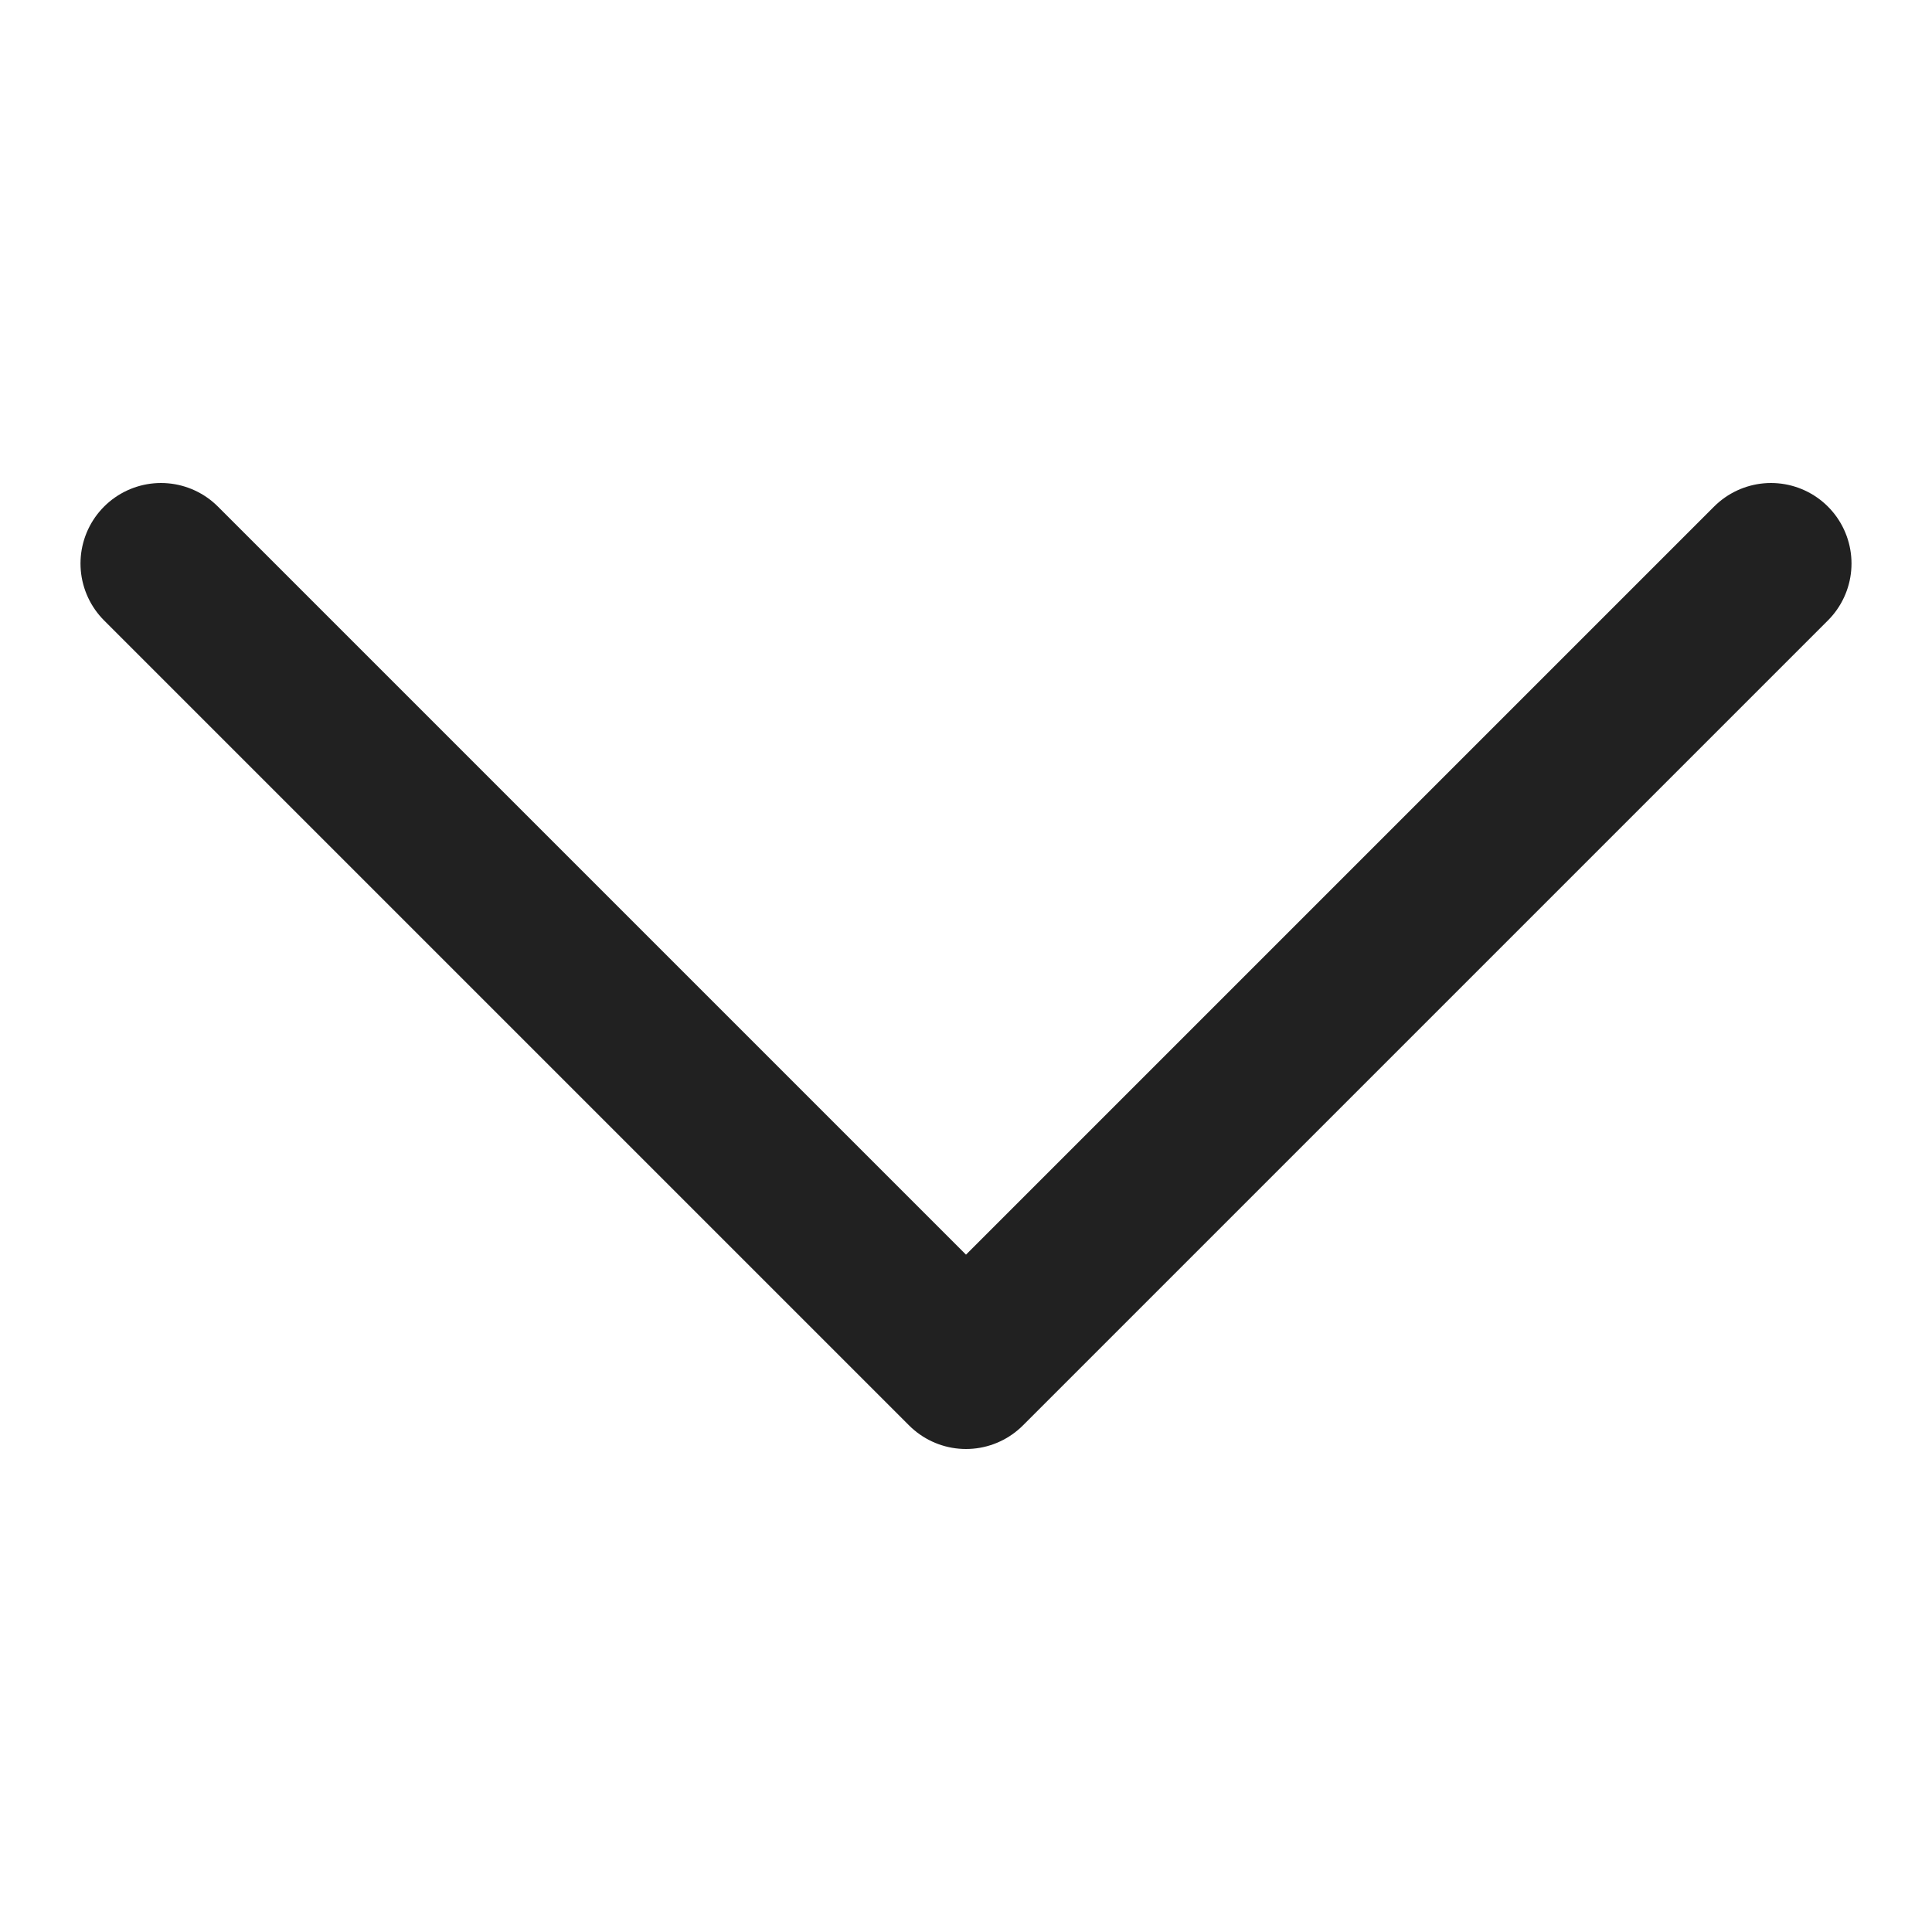 
<svg xmlns="http://www.w3.org/2000/svg" viewBox="0 0 24 24" width="24" height="24">























































<title>down arrow</title>























































<g class="nc-icon-wrapper" stroke-linecap="round" stroke-linejoin="round" stroke-width="2" fill="#212121" stroke="#212121">























































<polyline fill="none" stroke="#212121" stroke-miterlimit="10" points="2,7 12,17 22,7 " transform="translate(0, 0)"></polyline></g></svg>